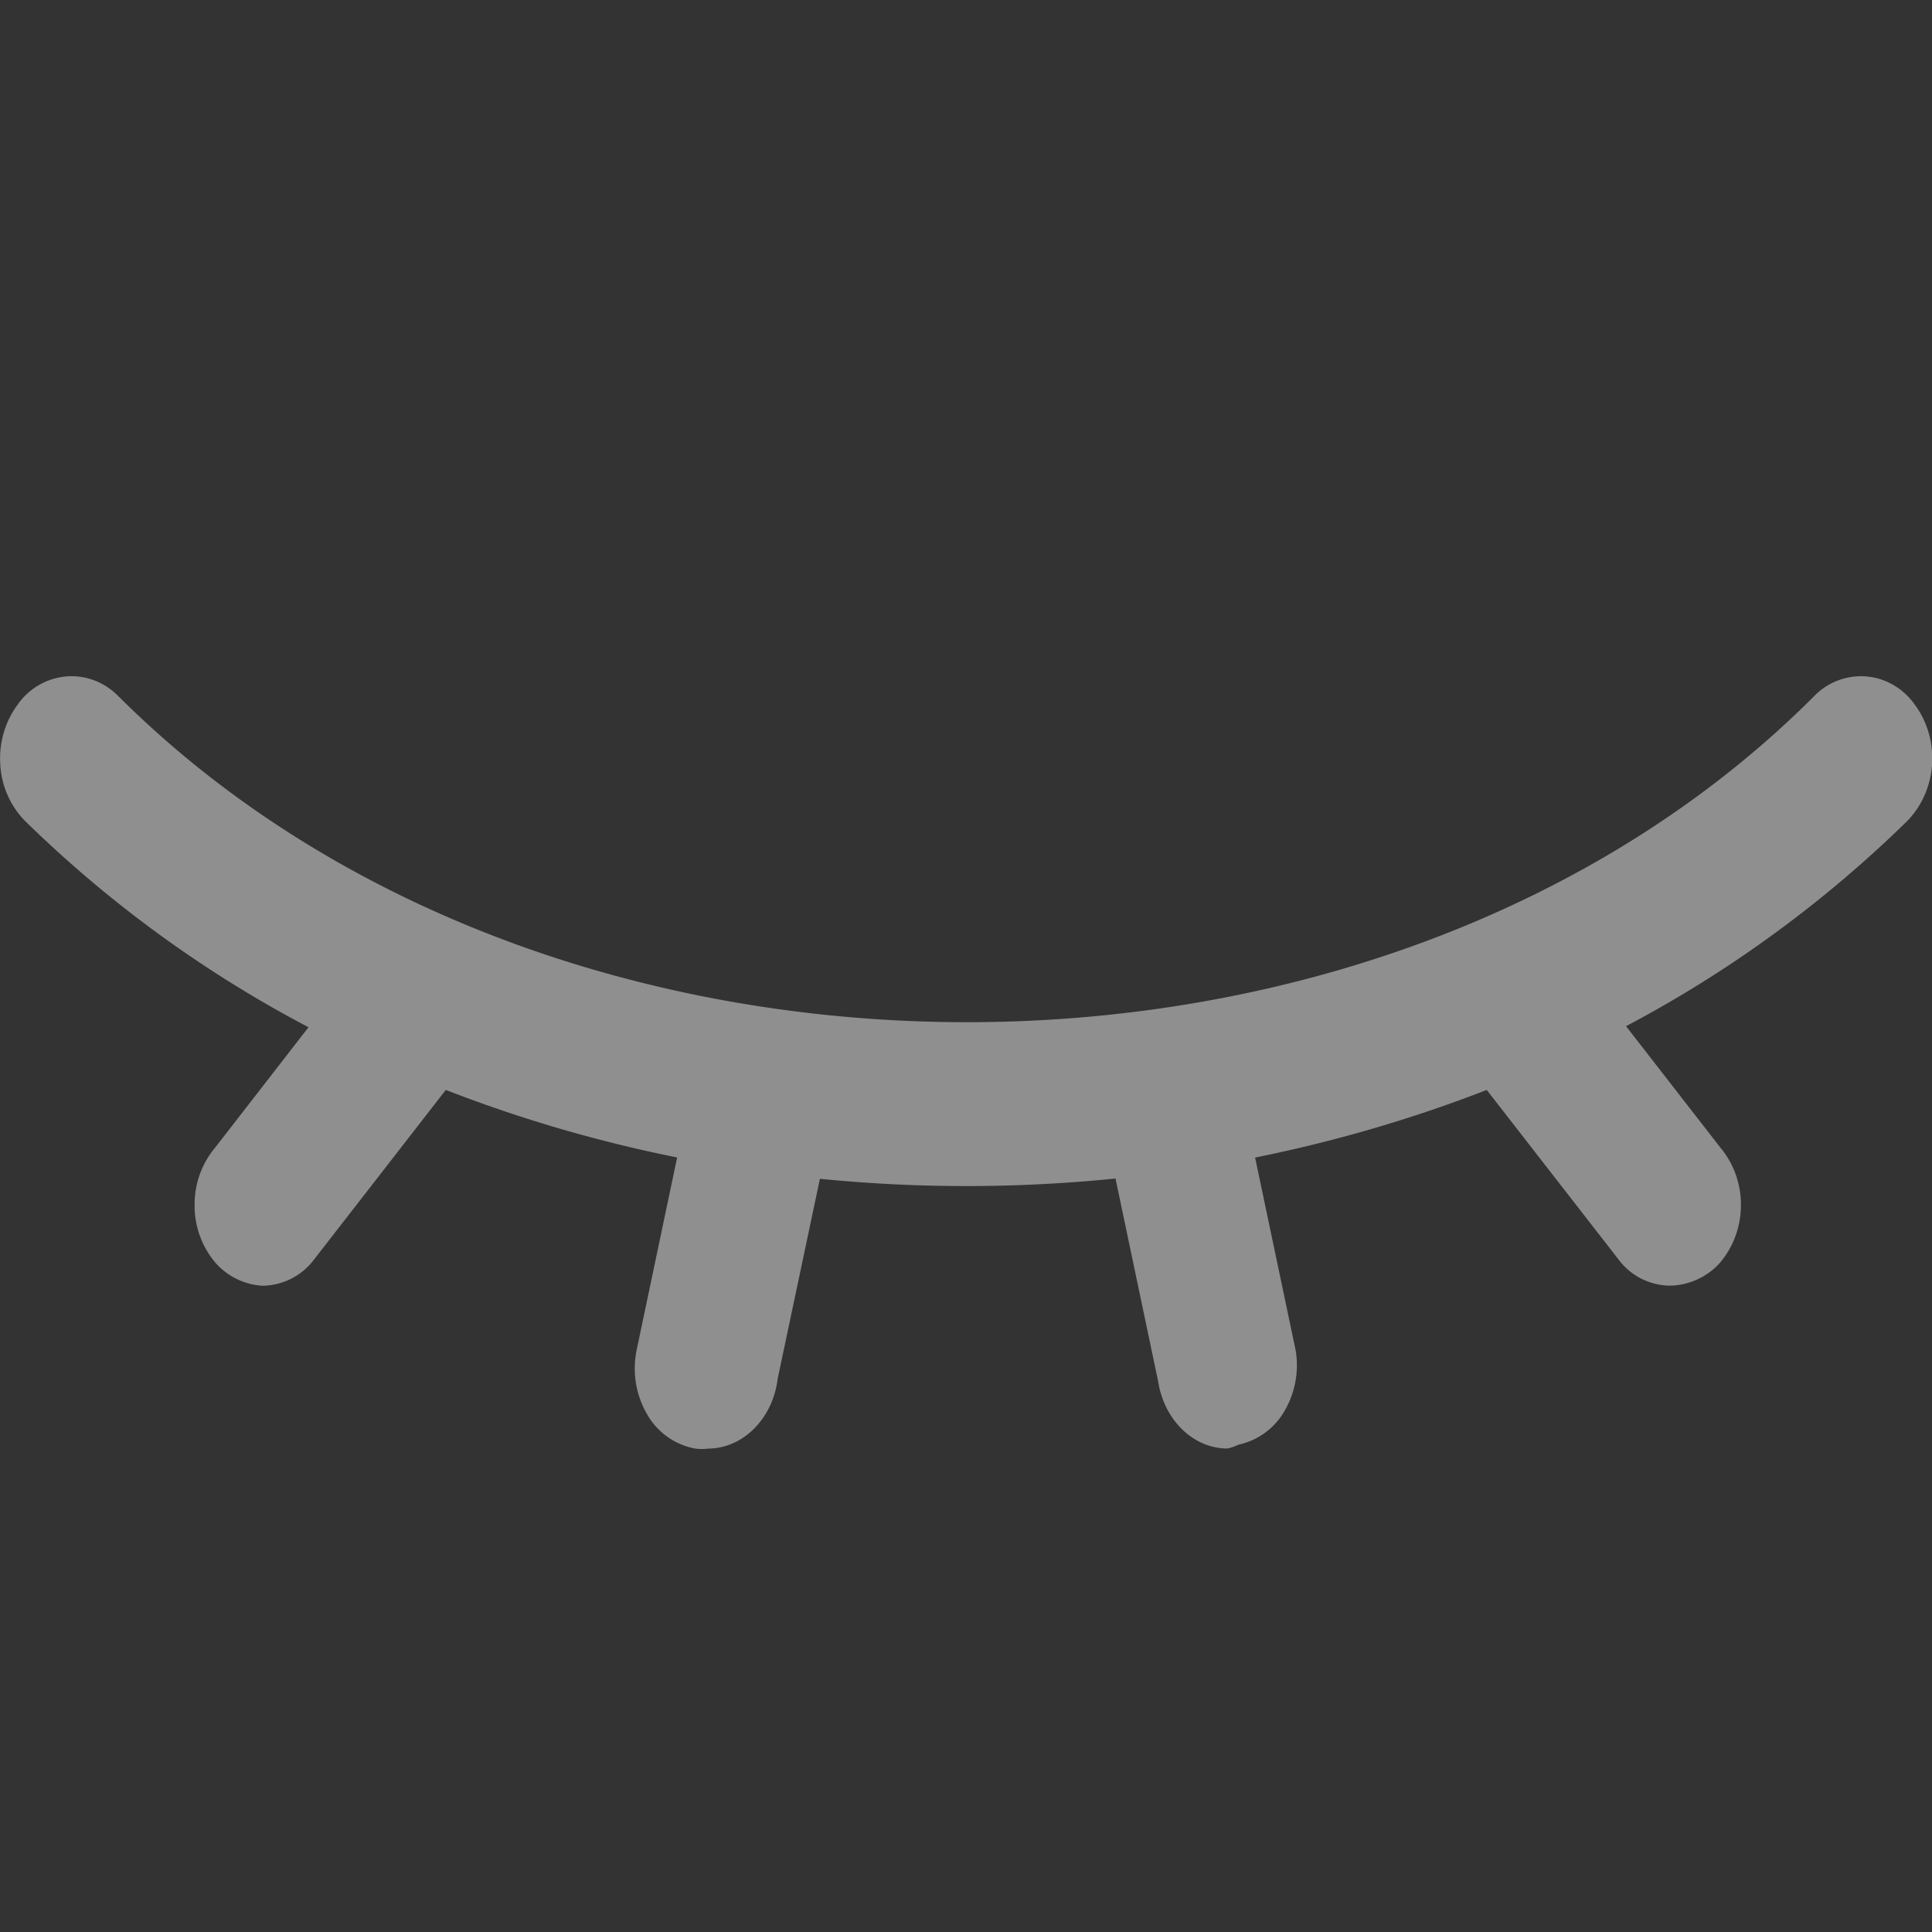 <?xml version="1.0" standalone="no"?><!DOCTYPE svg PUBLIC "-//W3C//DTD SVG 1.1//EN" "http://www.w3.org/Graphics/SVG/1.1/DTD/svg11.dtd"><svg class="icon" width="200px" height="200.00px" viewBox="0 0 1024 1024" version="1.1" xmlns="http://www.w3.org/2000/svg"><rect x="0" y="0" width="1024" height="1024" fill="#333333" stroke="none"/><path fill="#ffffff" d="M63.012 369.254c231.014 230.042 668.16 230.042 898.253 0a34.611 34.611 0 0 1 27.648-10.752c10.24 0.768 19.61 6.144 25.805 14.746 13.824 18.534 12.288 44.954-3.533 61.594a639.642 639.642 0 0 1-149.35 109.056l49.92 64.256c14.643 17.408 14.643 43.52 0 60.979a36.454 36.454 0 0 1-26.624 12.288 34.304 34.304 0 0 1-26.522-12.902l-70.605-90.829c-39.68 15.411-80.845 27.392-122.778 35.84l21.504 102.195a48.026 48.026 0 0 1-5.99 32.256 37.12 37.12 0 0 1-24.269 17.715 27.75 27.75 0 0 1-5.888 2.048c-18.074 0-33.587-15.053-36.762-35.686l-22.579-107.418c-26.266 2.662-52.736 3.994-79.155 3.994h-0.051c-25.907 0-51.712-1.28-77.466-3.84l-22.374 105.882c-2.56 21.248-18.381 37.018-36.864 37.12a26.624 26.624 0 0 1-6.758 0 36.966 36.966 0 0 1-25.549-18.125 48.333 48.333 0 0 1-5.632-33.946l21.504-102.246a739.328 739.328 0 0 1-122.624-35.789l-70.554 90.829a34.714 34.714 0 0 1-26.675 12.954 36.198 36.198 0 0 1-24.986-12.339 46.694 46.694 0 0 1-10.906-30.515 46.694 46.694 0 0 1 10.957-30.464l49.408-63.693A640.307 640.307 0 0 1 12.938 434.79 46.285 46.285 0 0 1 0.138 404.838a47.974 47.974 0 0 1 9.37-31.59 35.123 35.123 0 0 1 25.856-14.746c10.24-0.768 20.326 3.123 27.597 10.752z"  fill-opacity=".45" /></svg>